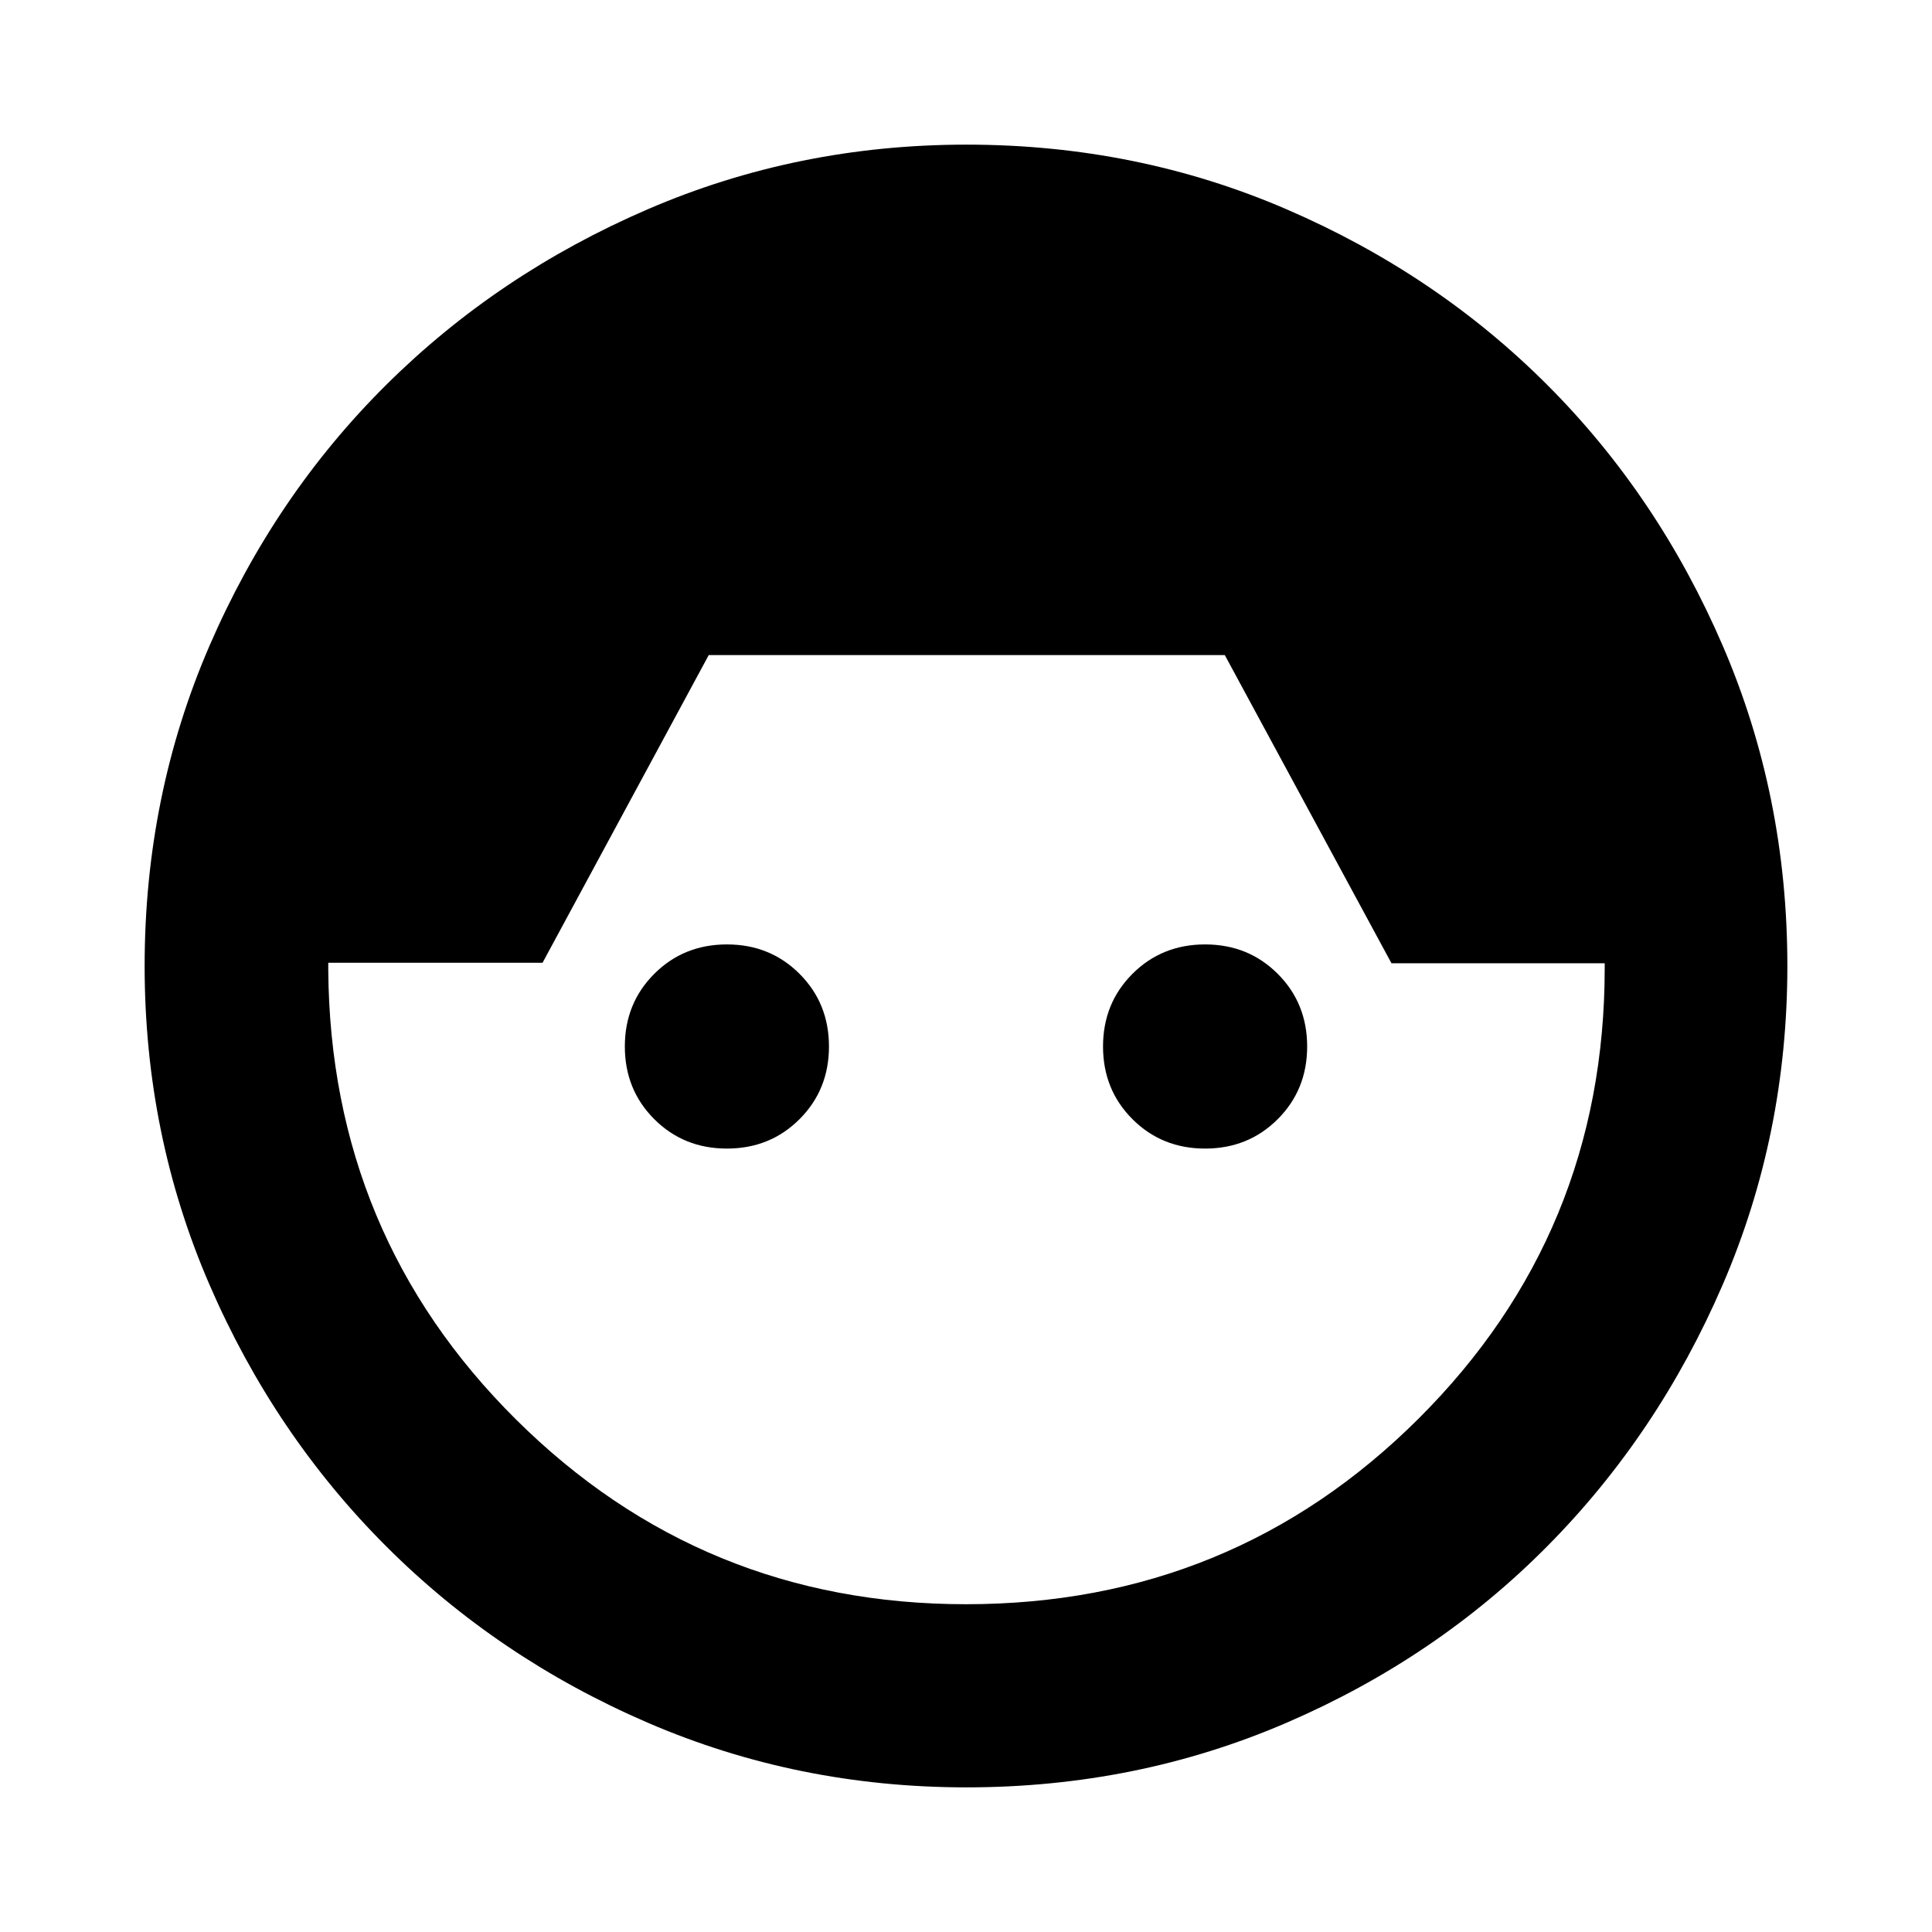 <svg xmlns="http://www.w3.org/2000/svg" height="24" viewBox="0 -960 960 960" width="24"><path d="M480.24-71.87q-83.91 0-158.35-32.11-74.44-32.12-130.01-87.68-55.58-55.56-87.79-129.99Q71.87-396.09 71.87-480q0-84.65 32.22-159.1 32.21-74.44 87.79-129.64 55.58-55.19 130.01-87.29 74.44-32.1 158.35-32.1 84.64 0 159.08 32.14 74.44 32.14 129.5 87.24 55.07 55.1 87.19 129.59 32.12 74.49 32.12 159.16 0 83.91-32.12 158.34t-87.19 129.99q-55.06 55.57-129.5 87.68-74.44 32.12-159.08 32.12Zm-.24-91q132.33 0 224.87-92.21 92.54-92.2 92.5-224.05v-2.24H691.41L608.59-634.5H352.17l-82.58 152.89H163.11v3.48q.96 131.85 93.38 223.55 92.42 91.71 223.51 91.71ZM361.2-389.28q-21.48 0-36.1-14.62-14.62-14.62-14.62-36.1 0-21.48 14.62-36.1 14.62-14.62 36.1-14.62 21.47 0 36.09 14.62 14.62 14.62 14.62 36.1 0 21.48-14.62 36.1-14.62 14.62-36.09 14.62Zm237.6 0q-21.47 0-36.09-14.62-14.62-14.62-14.62-36.1 0-21.48 14.62-36.1 14.62-14.62 36.09-14.62 21.48 0 36.1 14.62 14.62 14.62 14.62 36.1 0 21.48-14.62 36.1-14.62 14.62-36.1 14.62Z"/></svg>